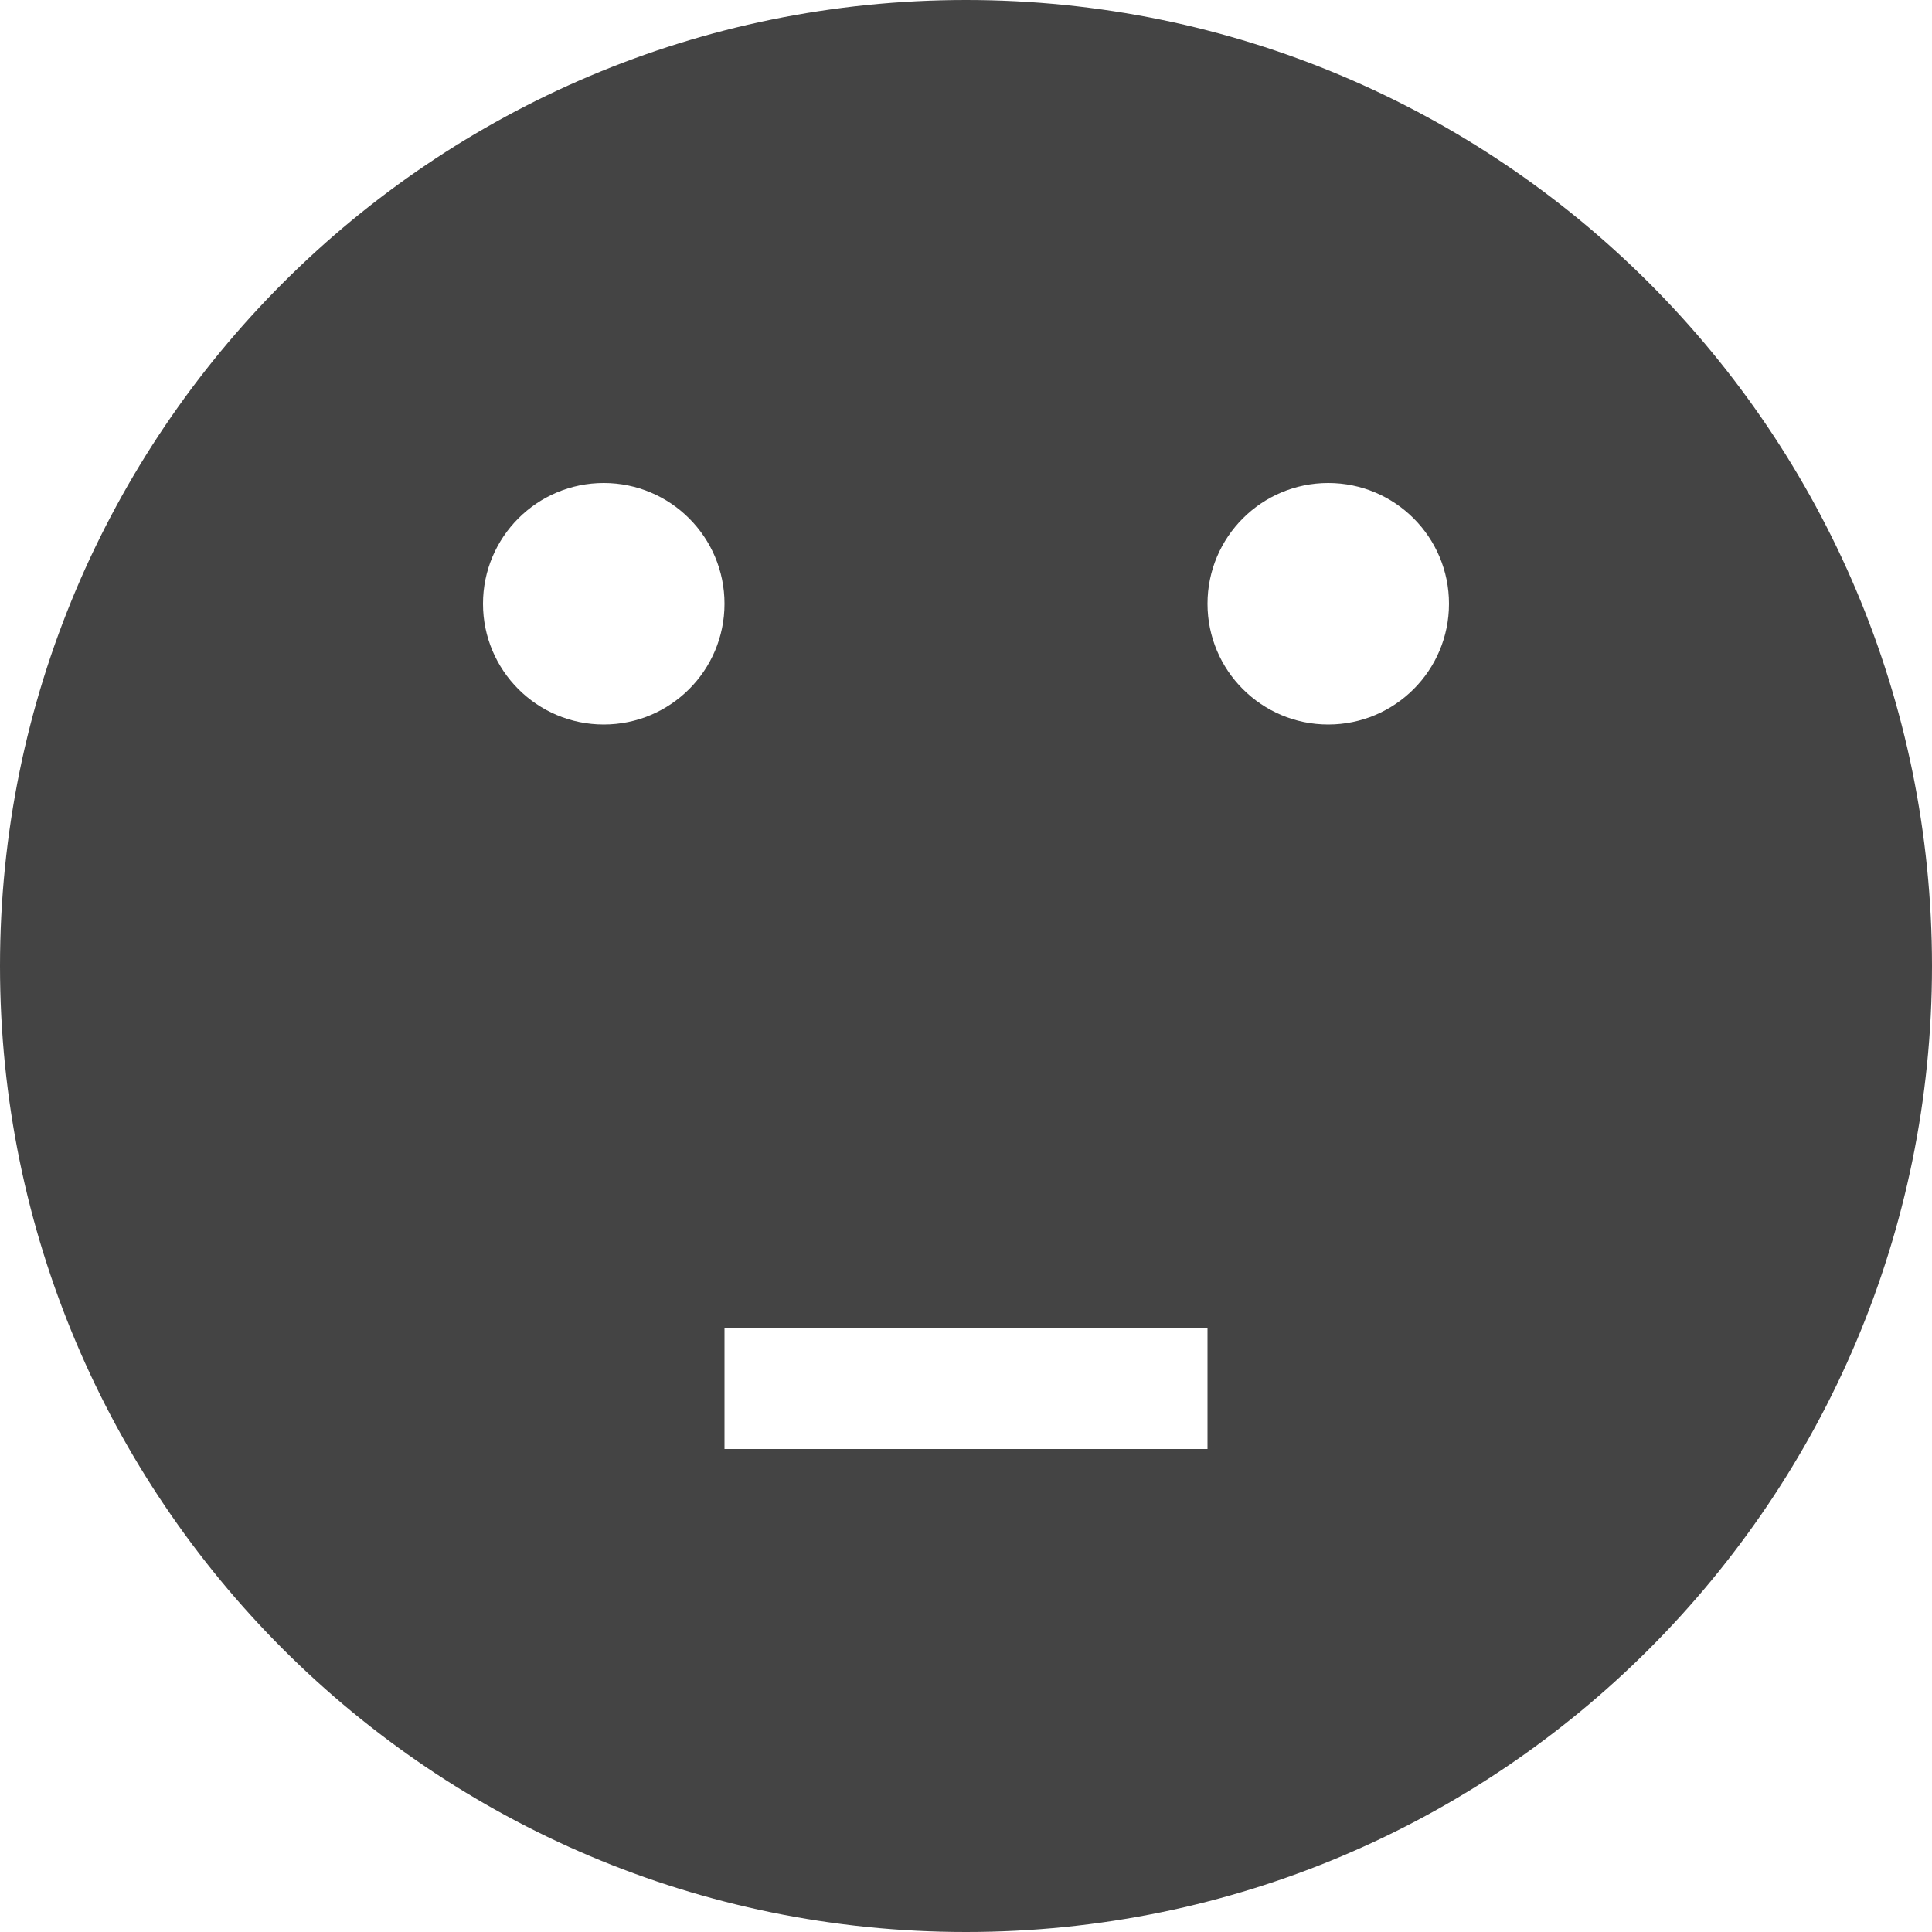 <?xml version="1.0" encoding="utf-8"?>
<!-- Generated by IcoMoon.io -->
<!DOCTYPE svg PUBLIC "-//W3C//DTD SVG 1.1//EN" "http://www.w3.org/Graphics/SVG/1.1/DTD/svg11.dtd">
<svg version="1.1" xmlns="http://www.w3.org/2000/svg" xmlns:xlink="http://www.w3.org/1999/xlink" width="256" height="256" viewBox="0 0 256 256">
<path d="M128 0c-70.692 0-128 57.307-128 128s57.306 128 128 128c70.692 0 128-57.308 128-128s-57.308-128-128-128zM160 192h-64v-16h64v16zM176 64c8.837 0 16 7.163 16 16s-7.163 16-16 16-16-7.163-16-16c0-8.837 7.163-16 16-16zM80 64c8.837 0 16 7.163 16 16s-7.163 16-16 16-16-7.163-16-16c0-8.837 7.163-16 16-16z" fill="#444444"></path>
</svg>
